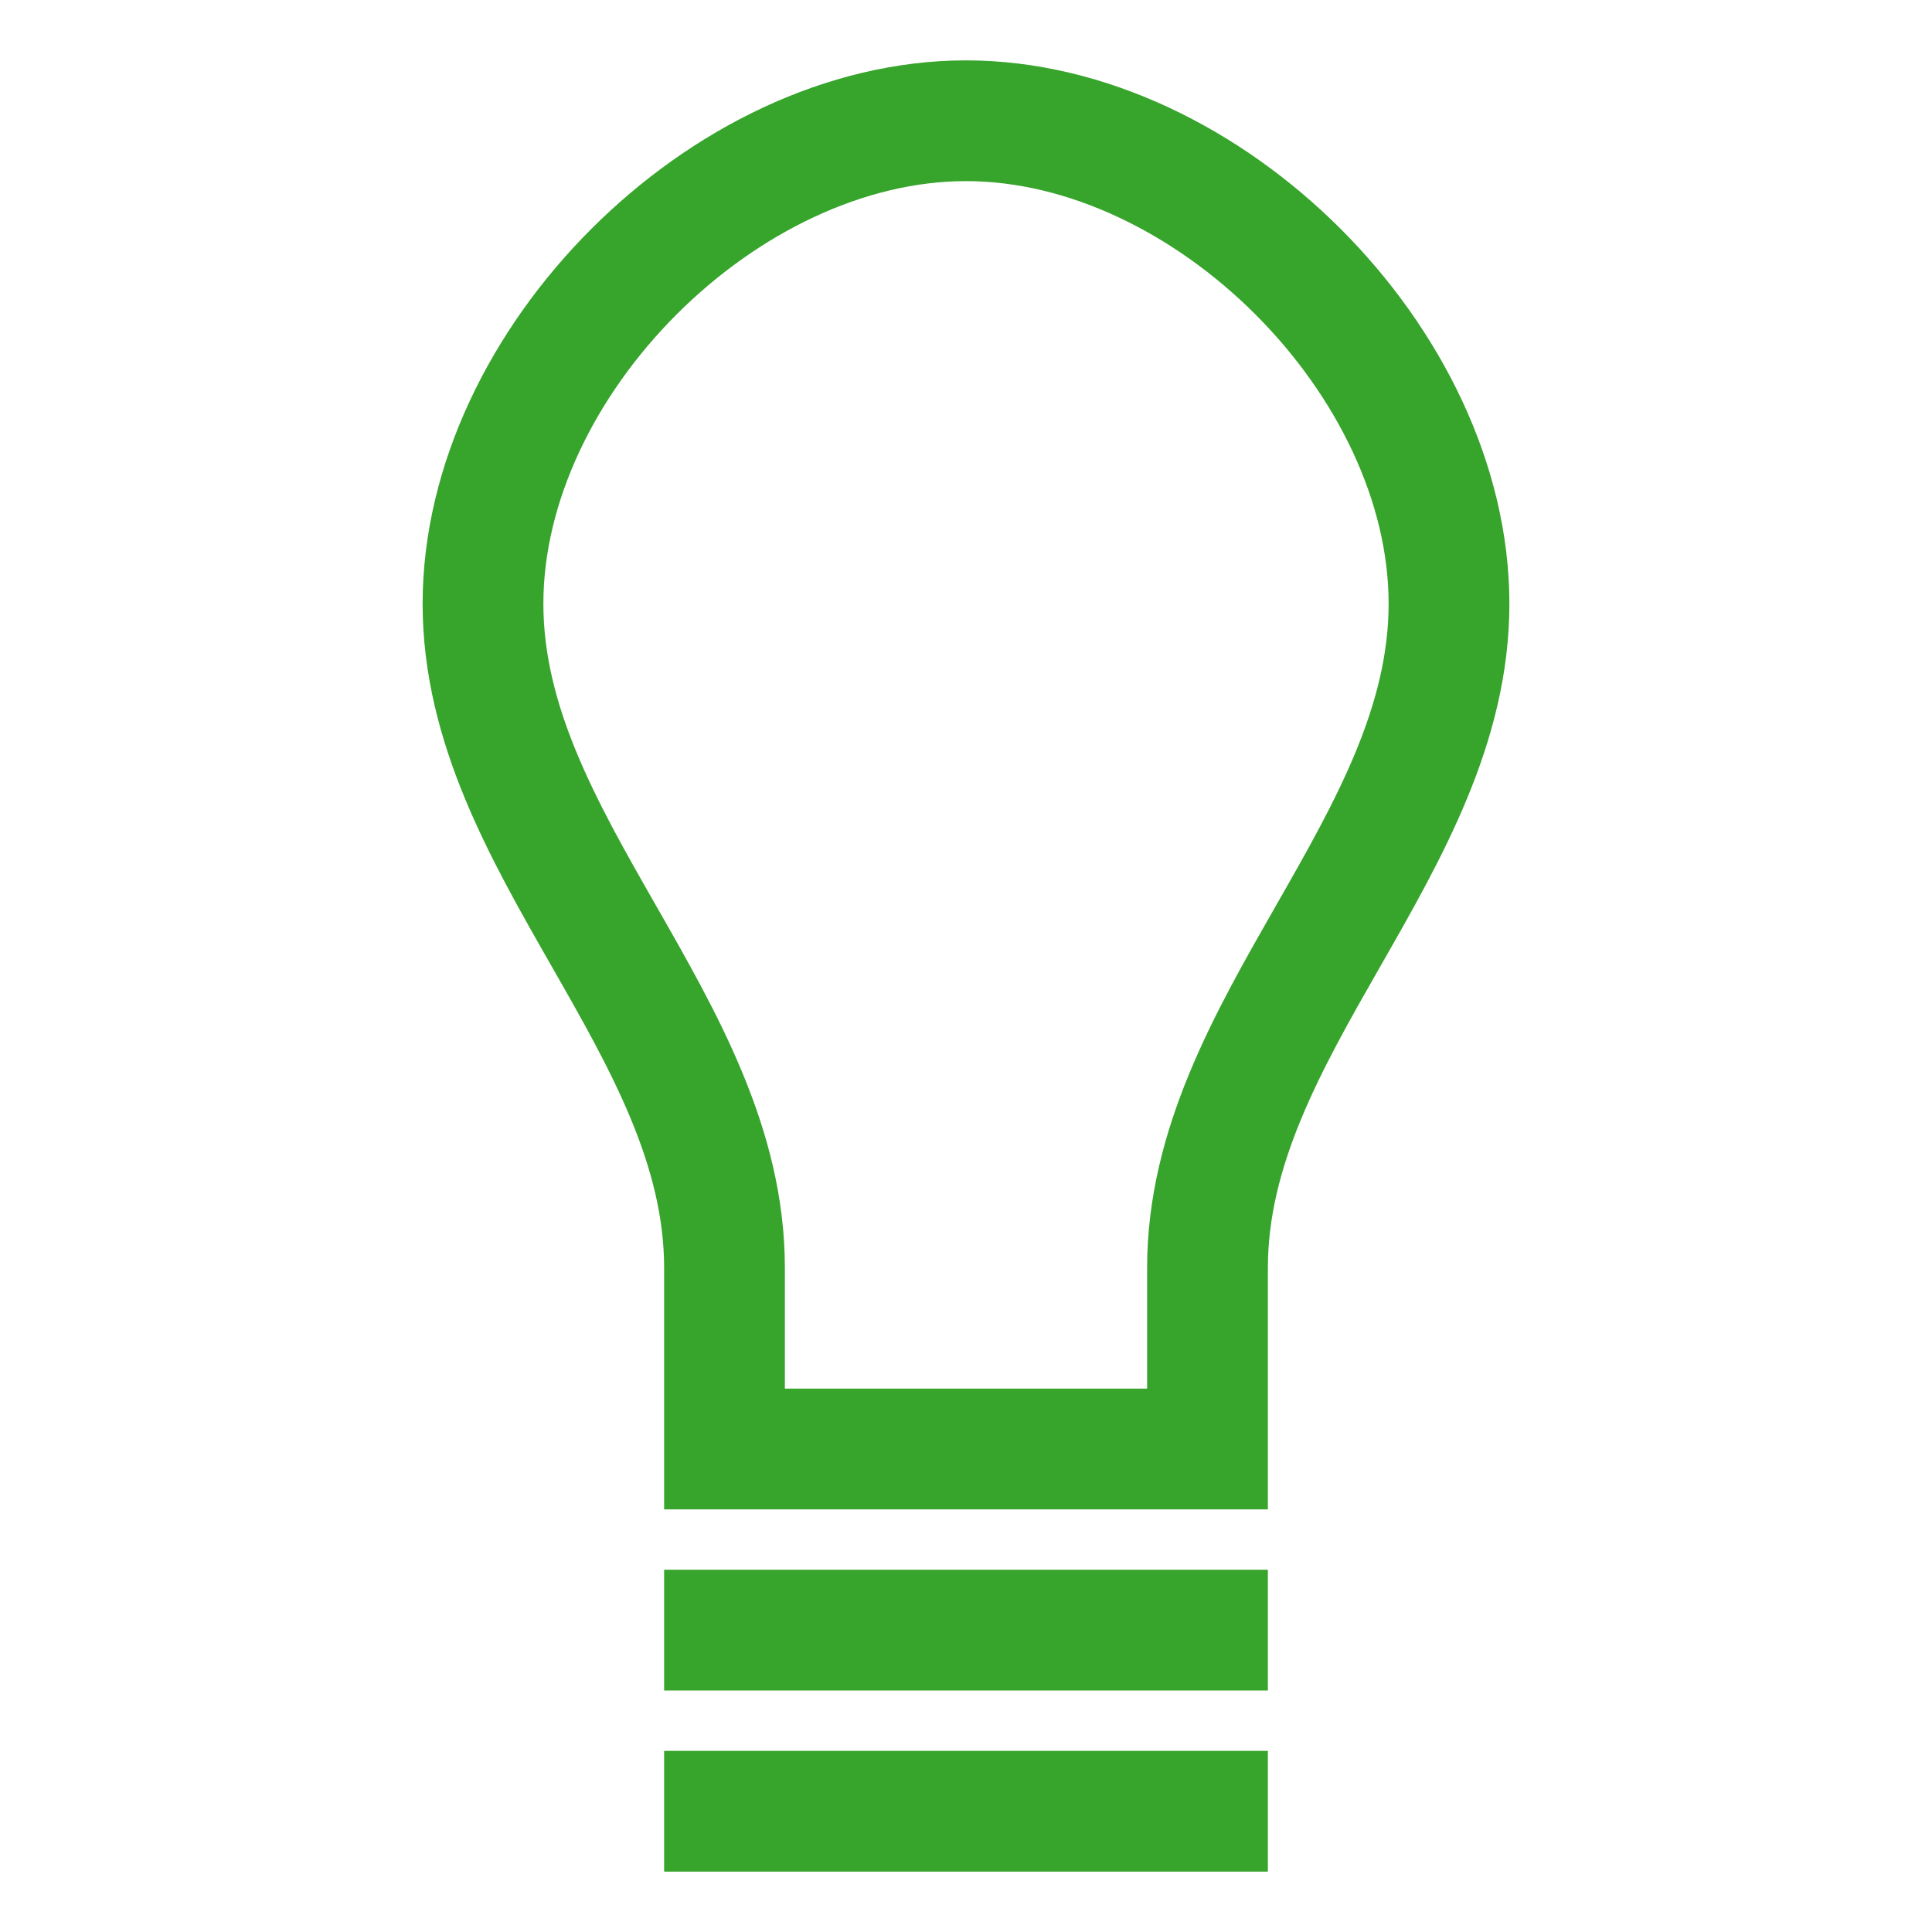 <svg version="1.1" viewBox="0 0 32 32" xmlns="http://www.w3.org/2000/svg"><path d="m11 30h10" fill="none" stroke="#37a42c" stroke-miterlimit="8" stroke-width="2"/><path d="m11 27h10" fill="none" stroke="#37a42c" stroke-miterlimit="8" stroke-width="2"/><path d="m20 24h-8v-3c0-4-4-7-4-11s4-8 8-8 8 4 8 8-4 7-4 11z" fill="none" stroke="#37a42c" stroke-miterlimit="8" stroke-width="2"/></svg>

